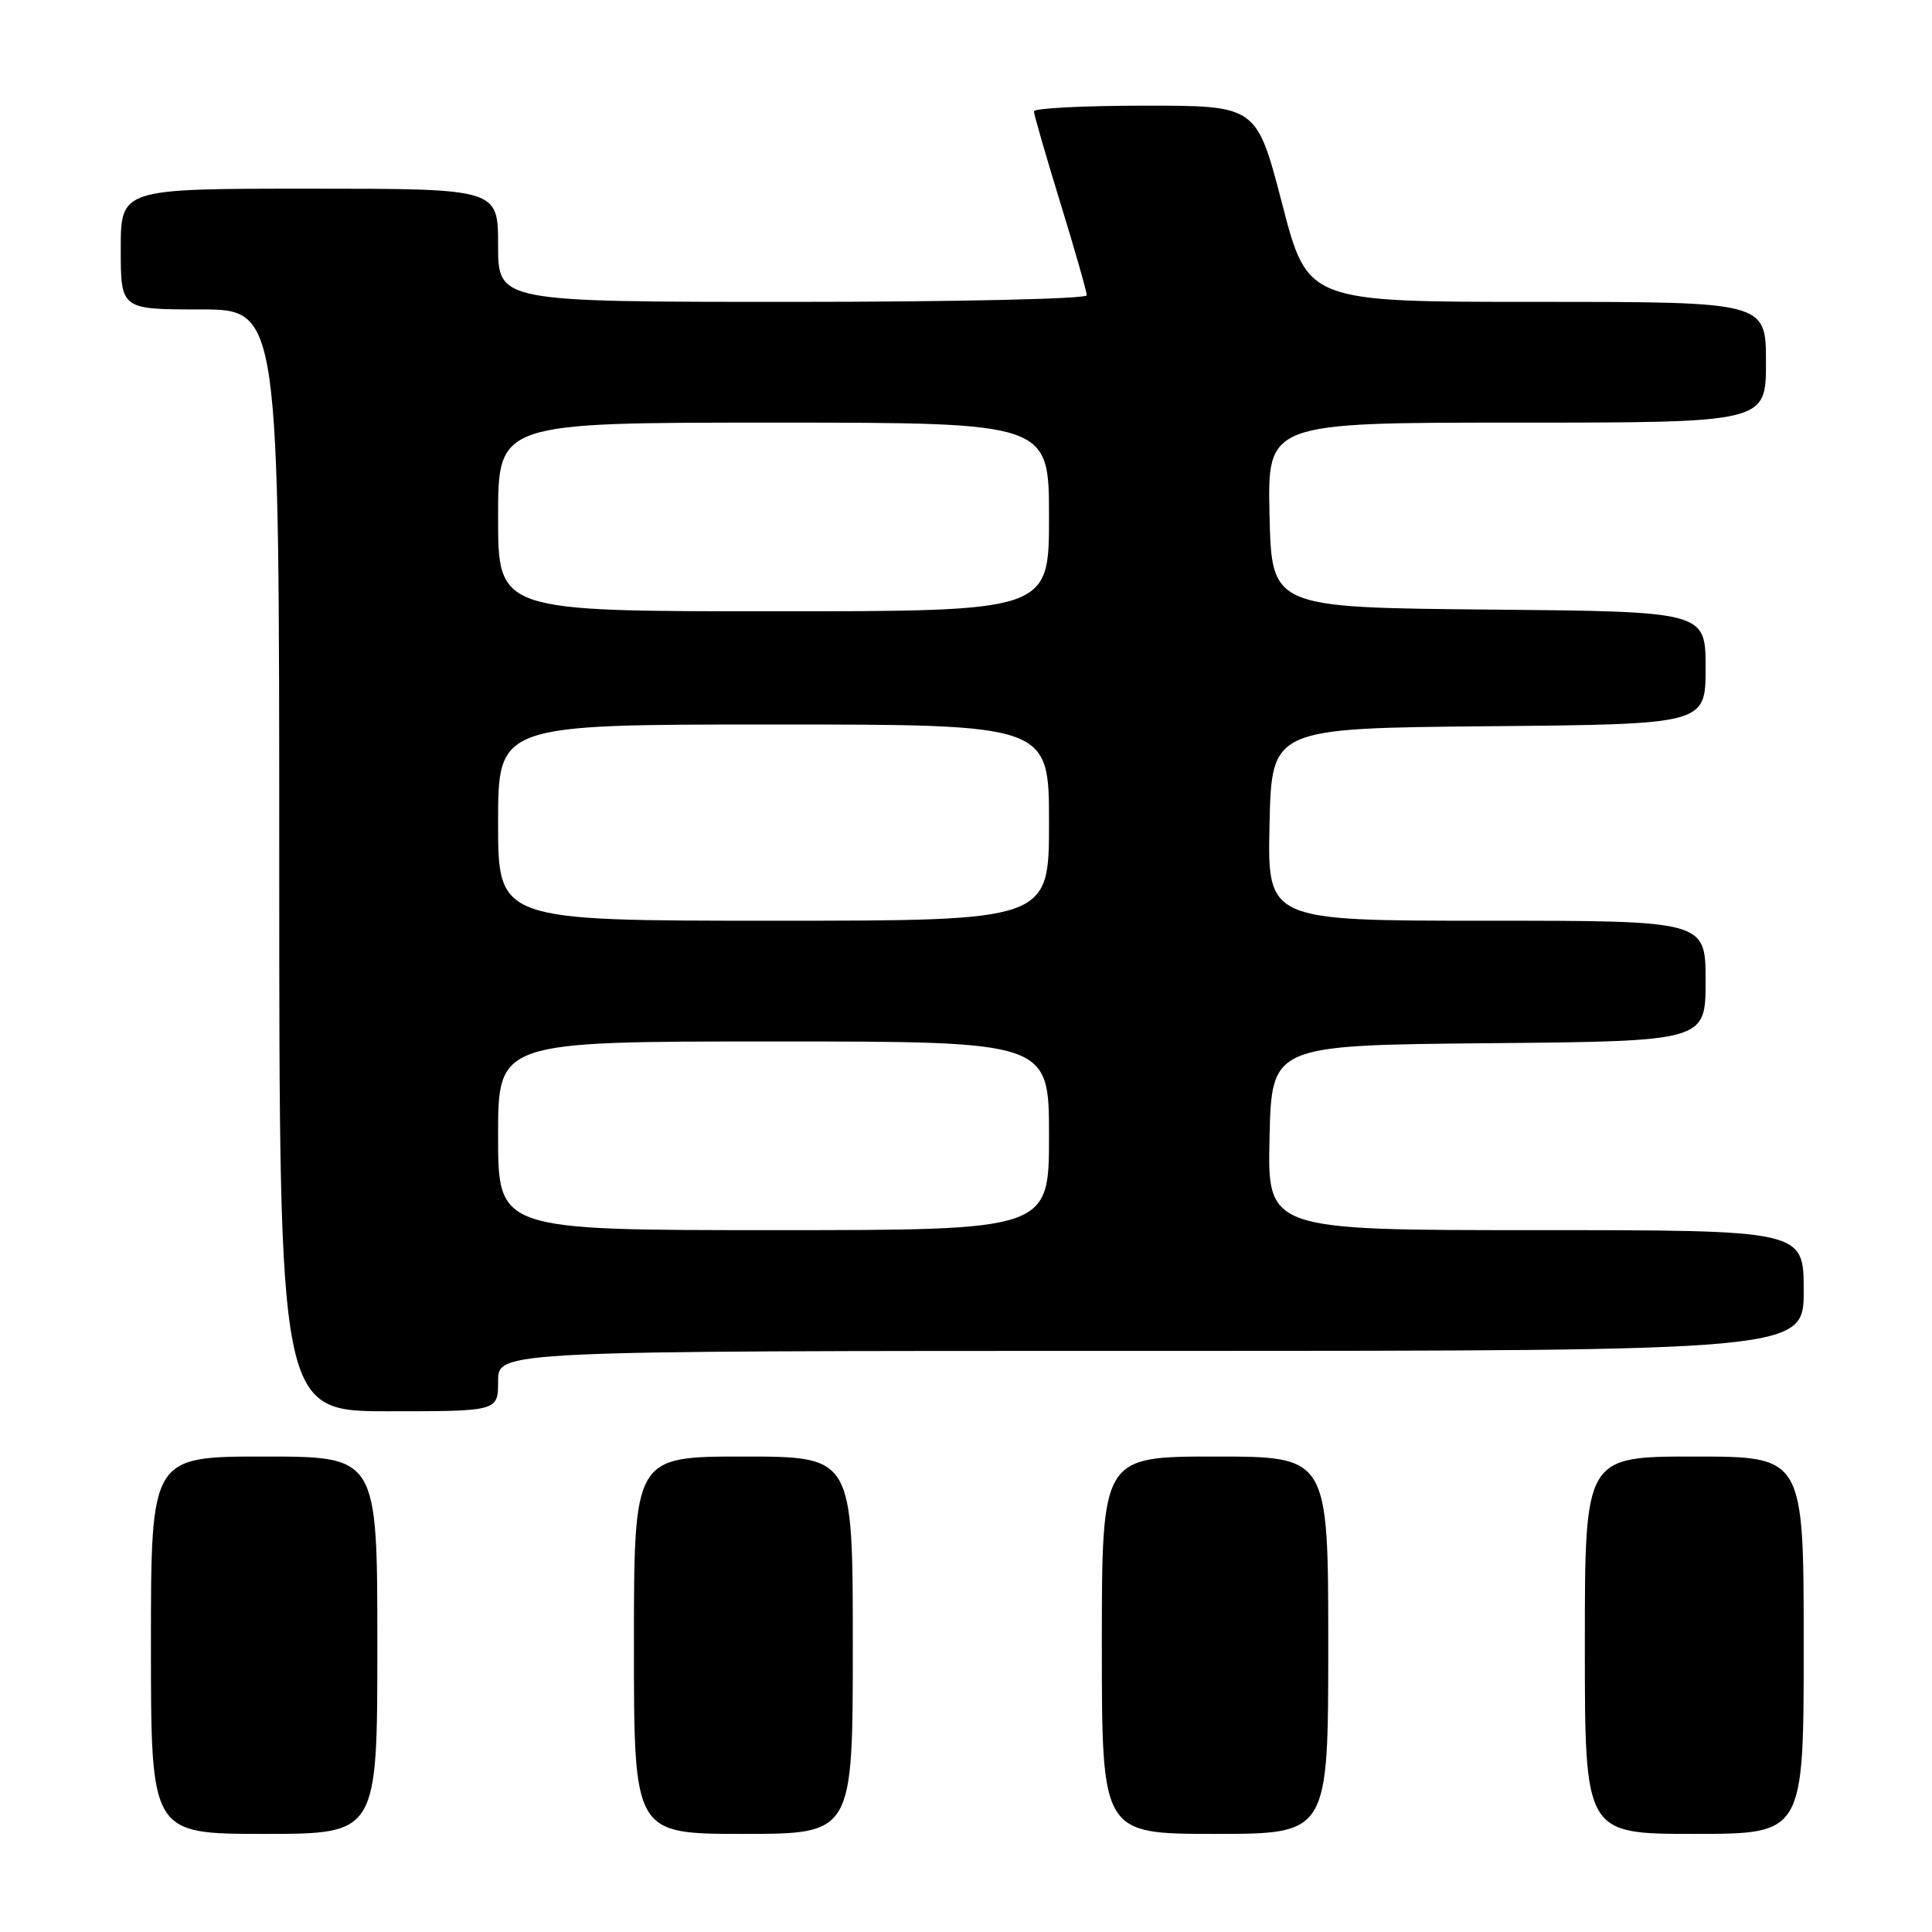 <?xml version="1.0" encoding="UTF-8" standalone="no"?>
<!DOCTYPE svg PUBLIC "-//W3C//DTD SVG 1.1//EN" "http://www.w3.org/Graphics/SVG/1.1/DTD/svg11.dtd" >
<svg xmlns="http://www.w3.org/2000/svg" xmlns:xlink="http://www.w3.org/1999/xlink" version="1.1" viewBox="0 0 256 256">
 <g >
 <path fill="currentColor"
d=" M 50.00 218.00 C 50.00 193.00 50.00 193.00 35.00 193.00 C 20.00 193.00 20.00 193.00 20.00 218.00 C 20.00 243.00 20.00 243.00 35.00 243.00 C 50.00 243.00 50.00 243.00 50.00 218.00 Z  M 113.00 218.00 C 113.00 193.00 113.00 193.00 98.50 193.00 C 84.00 193.00 84.00 193.00 84.00 218.00 C 84.00 243.00 84.00 243.00 98.50 243.00 C 113.00 243.00 113.00 243.00 113.00 218.00 Z  M 176.00 218.00 C 176.00 193.00 176.00 193.00 161.00 193.00 C 146.00 193.00 146.00 193.00 146.00 218.00 C 146.00 243.00 146.00 243.00 161.00 243.00 C 176.00 243.00 176.00 243.00 176.00 218.00 Z  M 239.00 218.00 C 239.00 193.00 239.00 193.00 224.50 193.00 C 210.00 193.00 210.00 193.00 210.00 218.00 C 210.00 243.00 210.00 243.00 224.50 243.00 C 239.00 243.00 239.00 243.00 239.00 218.00 Z  M 66.00 183.00 C 66.00 179.00 66.00 179.00 152.50 179.00 C 239.00 179.00 239.00 179.00 239.00 171.00 C 239.00 163.00 239.00 163.00 203.47 163.00 C 167.94 163.00 167.94 163.00 168.22 150.75 C 168.50 138.50 168.50 138.50 197.25 138.23 C 226.00 137.97 226.00 137.97 226.00 129.98 C 226.00 122.00 226.00 122.00 196.97 122.00 C 167.94 122.00 167.94 122.00 168.22 109.25 C 168.50 96.50 168.50 96.50 197.25 96.23 C 226.00 95.97 226.00 95.97 226.00 88.50 C 226.00 81.03 226.00 81.03 197.25 80.77 C 168.50 80.50 168.50 80.50 168.22 68.25 C 167.94 56.00 167.94 56.00 200.97 56.00 C 234.00 56.00 234.00 56.00 234.00 48.00 C 234.00 40.00 234.00 40.00 203.63 40.00 C 173.26 40.00 173.26 40.00 169.89 27.00 C 166.51 14.00 166.51 14.00 151.76 14.00 C 143.64 14.00 137.00 14.34 137.00 14.75 C 137.00 15.16 138.58 20.62 140.50 26.88 C 142.43 33.14 144.00 38.65 144.00 39.13 C 144.00 39.61 126.48 40.00 105.00 40.00 C 66.00 40.00 66.00 40.00 66.00 32.50 C 66.00 25.00 66.00 25.00 41.00 25.00 C 16.00 25.00 16.00 25.00 16.00 33.00 C 16.00 41.00 16.00 41.00 26.50 41.00 C 37.00 41.00 37.00 41.00 37.00 114.00 C 37.00 187.00 37.00 187.00 51.50 187.00 C 66.00 187.00 66.00 187.00 66.00 183.00 Z  M 66.00 150.50 C 66.00 138.00 66.00 138.00 102.50 138.00 C 139.00 138.00 139.00 138.00 139.00 150.50 C 139.00 163.00 139.00 163.00 102.50 163.00 C 66.00 163.00 66.00 163.00 66.00 150.50 Z  M 66.00 109.00 C 66.00 96.00 66.00 96.00 102.50 96.00 C 139.00 96.00 139.00 96.00 139.00 109.00 C 139.00 122.00 139.00 122.00 102.50 122.00 C 66.00 122.00 66.00 122.00 66.00 109.00 Z  M 66.00 68.50 C 66.00 56.00 66.00 56.00 102.50 56.00 C 139.00 56.00 139.00 56.00 139.00 68.50 C 139.00 81.00 139.00 81.00 102.50 81.00 C 66.00 81.00 66.00 81.00 66.00 68.50 Z "/>
</g>
</svg>